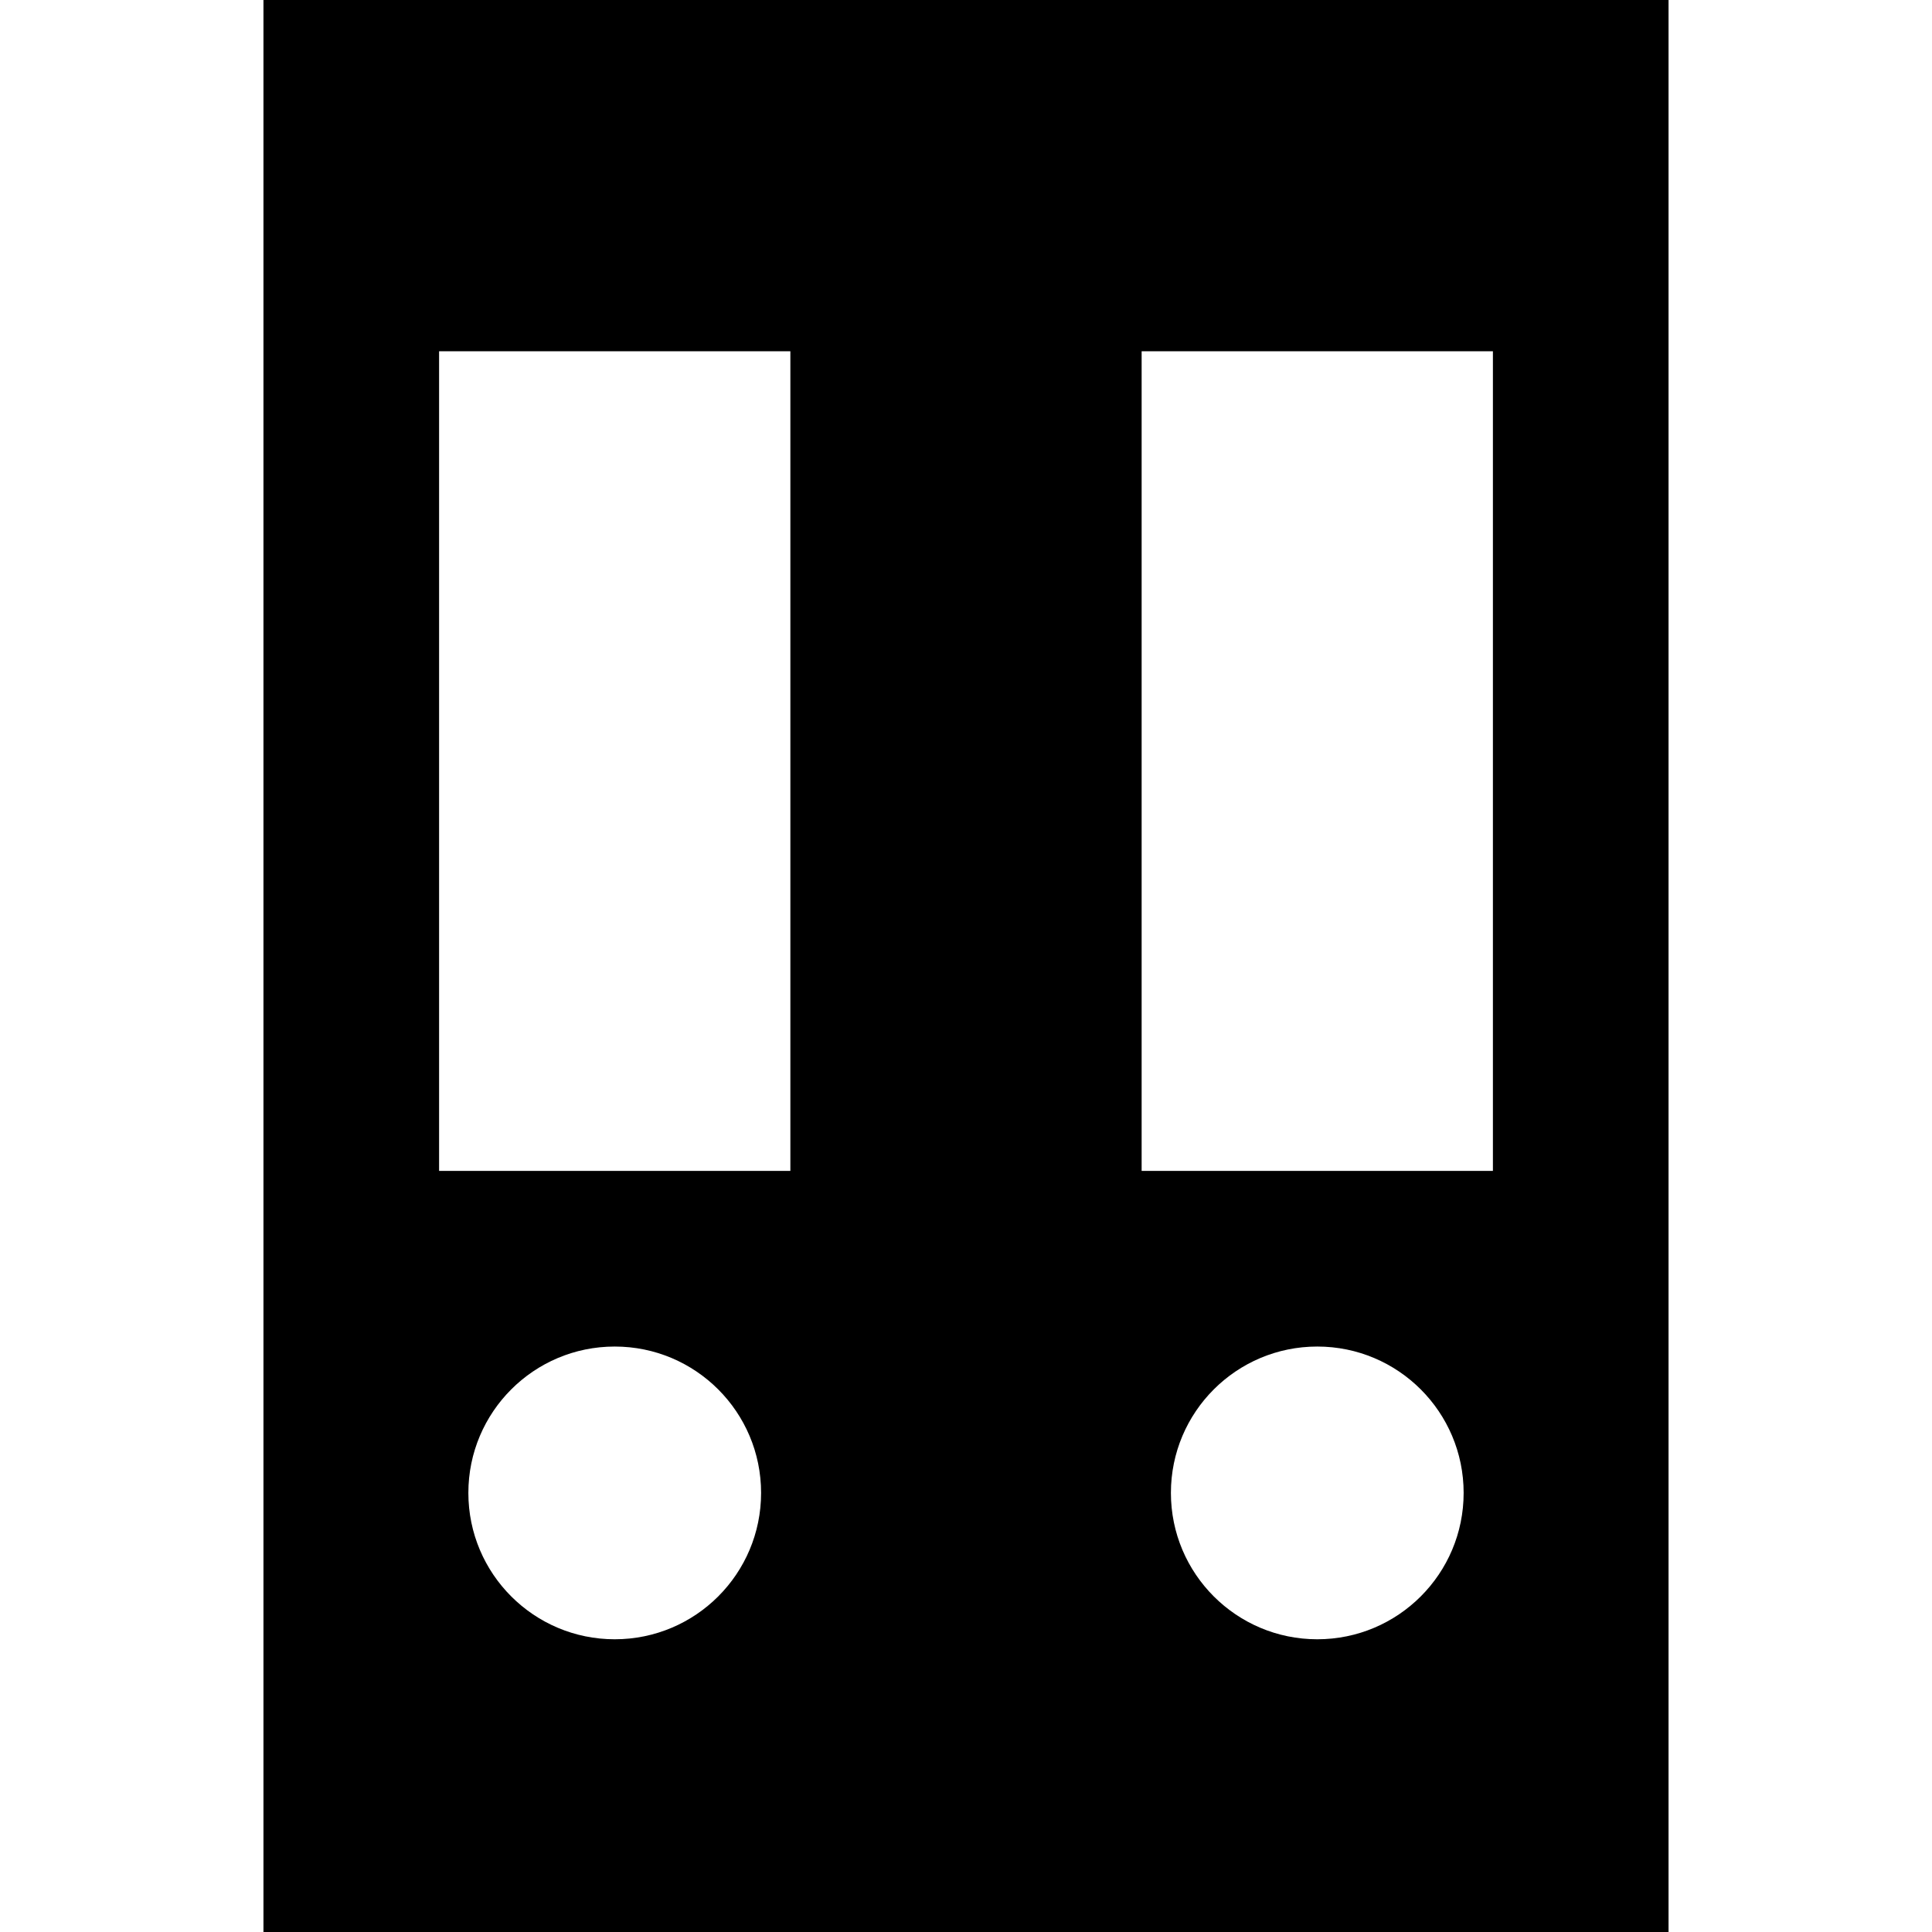 <?xml version="1.0" encoding="iso-8859-1"?>
<!-- Generator: Adobe Illustrator 19.0.0, SVG Export Plug-In . SVG Version: 6.00 Build 0)  -->
<svg version="1.1" id="Layer_1" xmlns="http://www.w3.org/2000/svg" xmlns:xlink="http://www.w3.org/1999/xlink" x="0px" y="0px"
	 viewBox="0 0 512 512" style="enable-background:new 0 0 512 512;" xml:space="preserve">
<g>
	<g>
		<path d="M69.818,0v512h372.364V0H69.818z M162.909,434.424c-21.422,0-38.788-17.366-38.788-38.788
			c0-21.422,17.366-38.788,38.788-38.788c21.422,0,38.788,17.366,38.788,38.788C201.697,417.058,184.331,434.424,162.909,434.424z
			 M209.455,310.303h-93.091V93.091h93.091V310.303z M349.091,434.424c-21.422,0-38.788-17.366-38.788-38.788
			c0-21.422,17.366-38.788,38.788-38.788c21.422,0,38.788,17.366,38.788,38.788C387.879,417.058,370.513,434.424,349.091,434.424z
			 M395.636,310.303h-93.091V93.091h93.091V310.303z"/>
	</g>
</g>
<g>
</g>
<g>
</g>
<g>
</g>
<g>
</g>
<g>
</g>
<g>
</g>
<g>
</g>
<g>
</g>
<g>
</g>
<g>
</g>
<g>
</g>
<g>
</g>
<g>
</g>
<g>
</g>
<g>
</g>
</svg>
